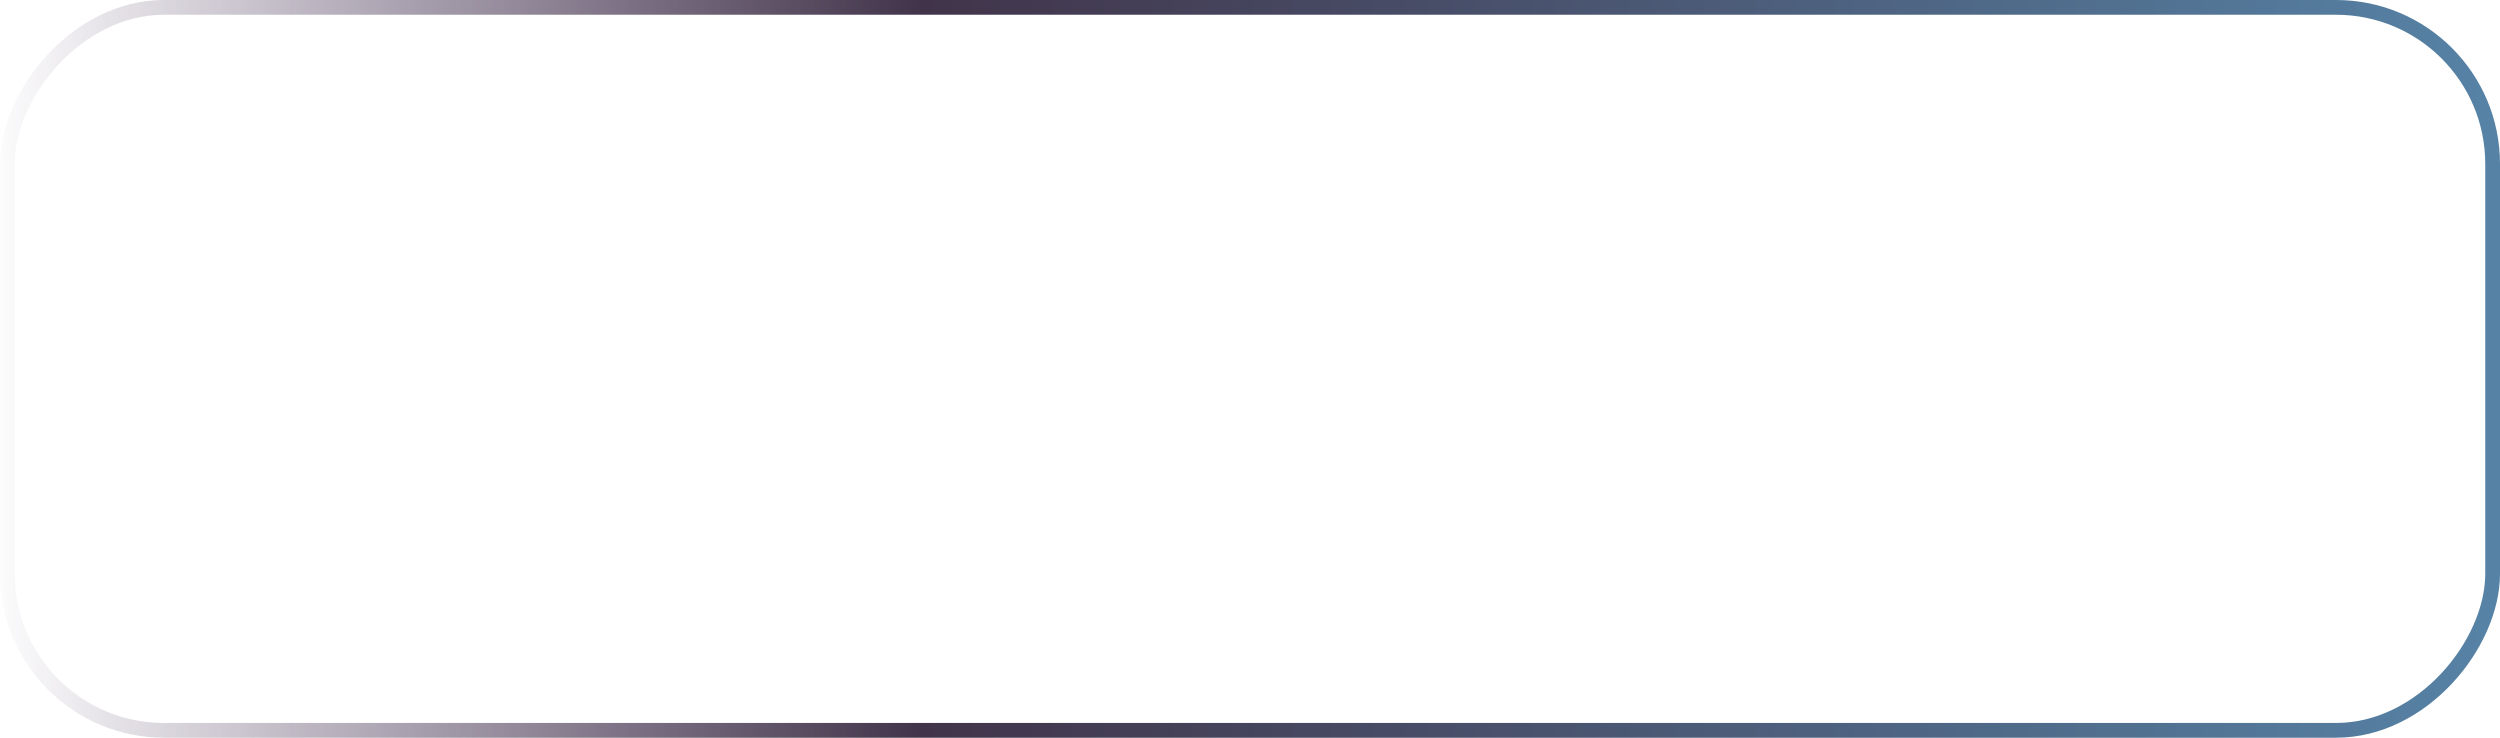 <svg width="305" height="90" viewBox="0 0 305 90" fill="none" xmlns="http://www.w3.org/2000/svg">
<rect x="-0.9" y="0.9" width="303.2" height="88.2" rx="19.1" transform="matrix(-1 0 0 1 303.2 0)" stroke="url(#paint0_linear_2043_8332)" stroke-width="1.8"/>
<defs>
<linearGradient id="paint0_linear_2043_8332" x1="0" y1="45" x2="305" y2="45" gradientUnits="userSpaceOnUse">
<stop stop-color="#5682A5"/>
<stop offset="0.625" stop-color="#41344A"/>
<stop offset="1" stop-color="#3F2850" stop-opacity="0"/>
</linearGradient>
</defs>
</svg>
